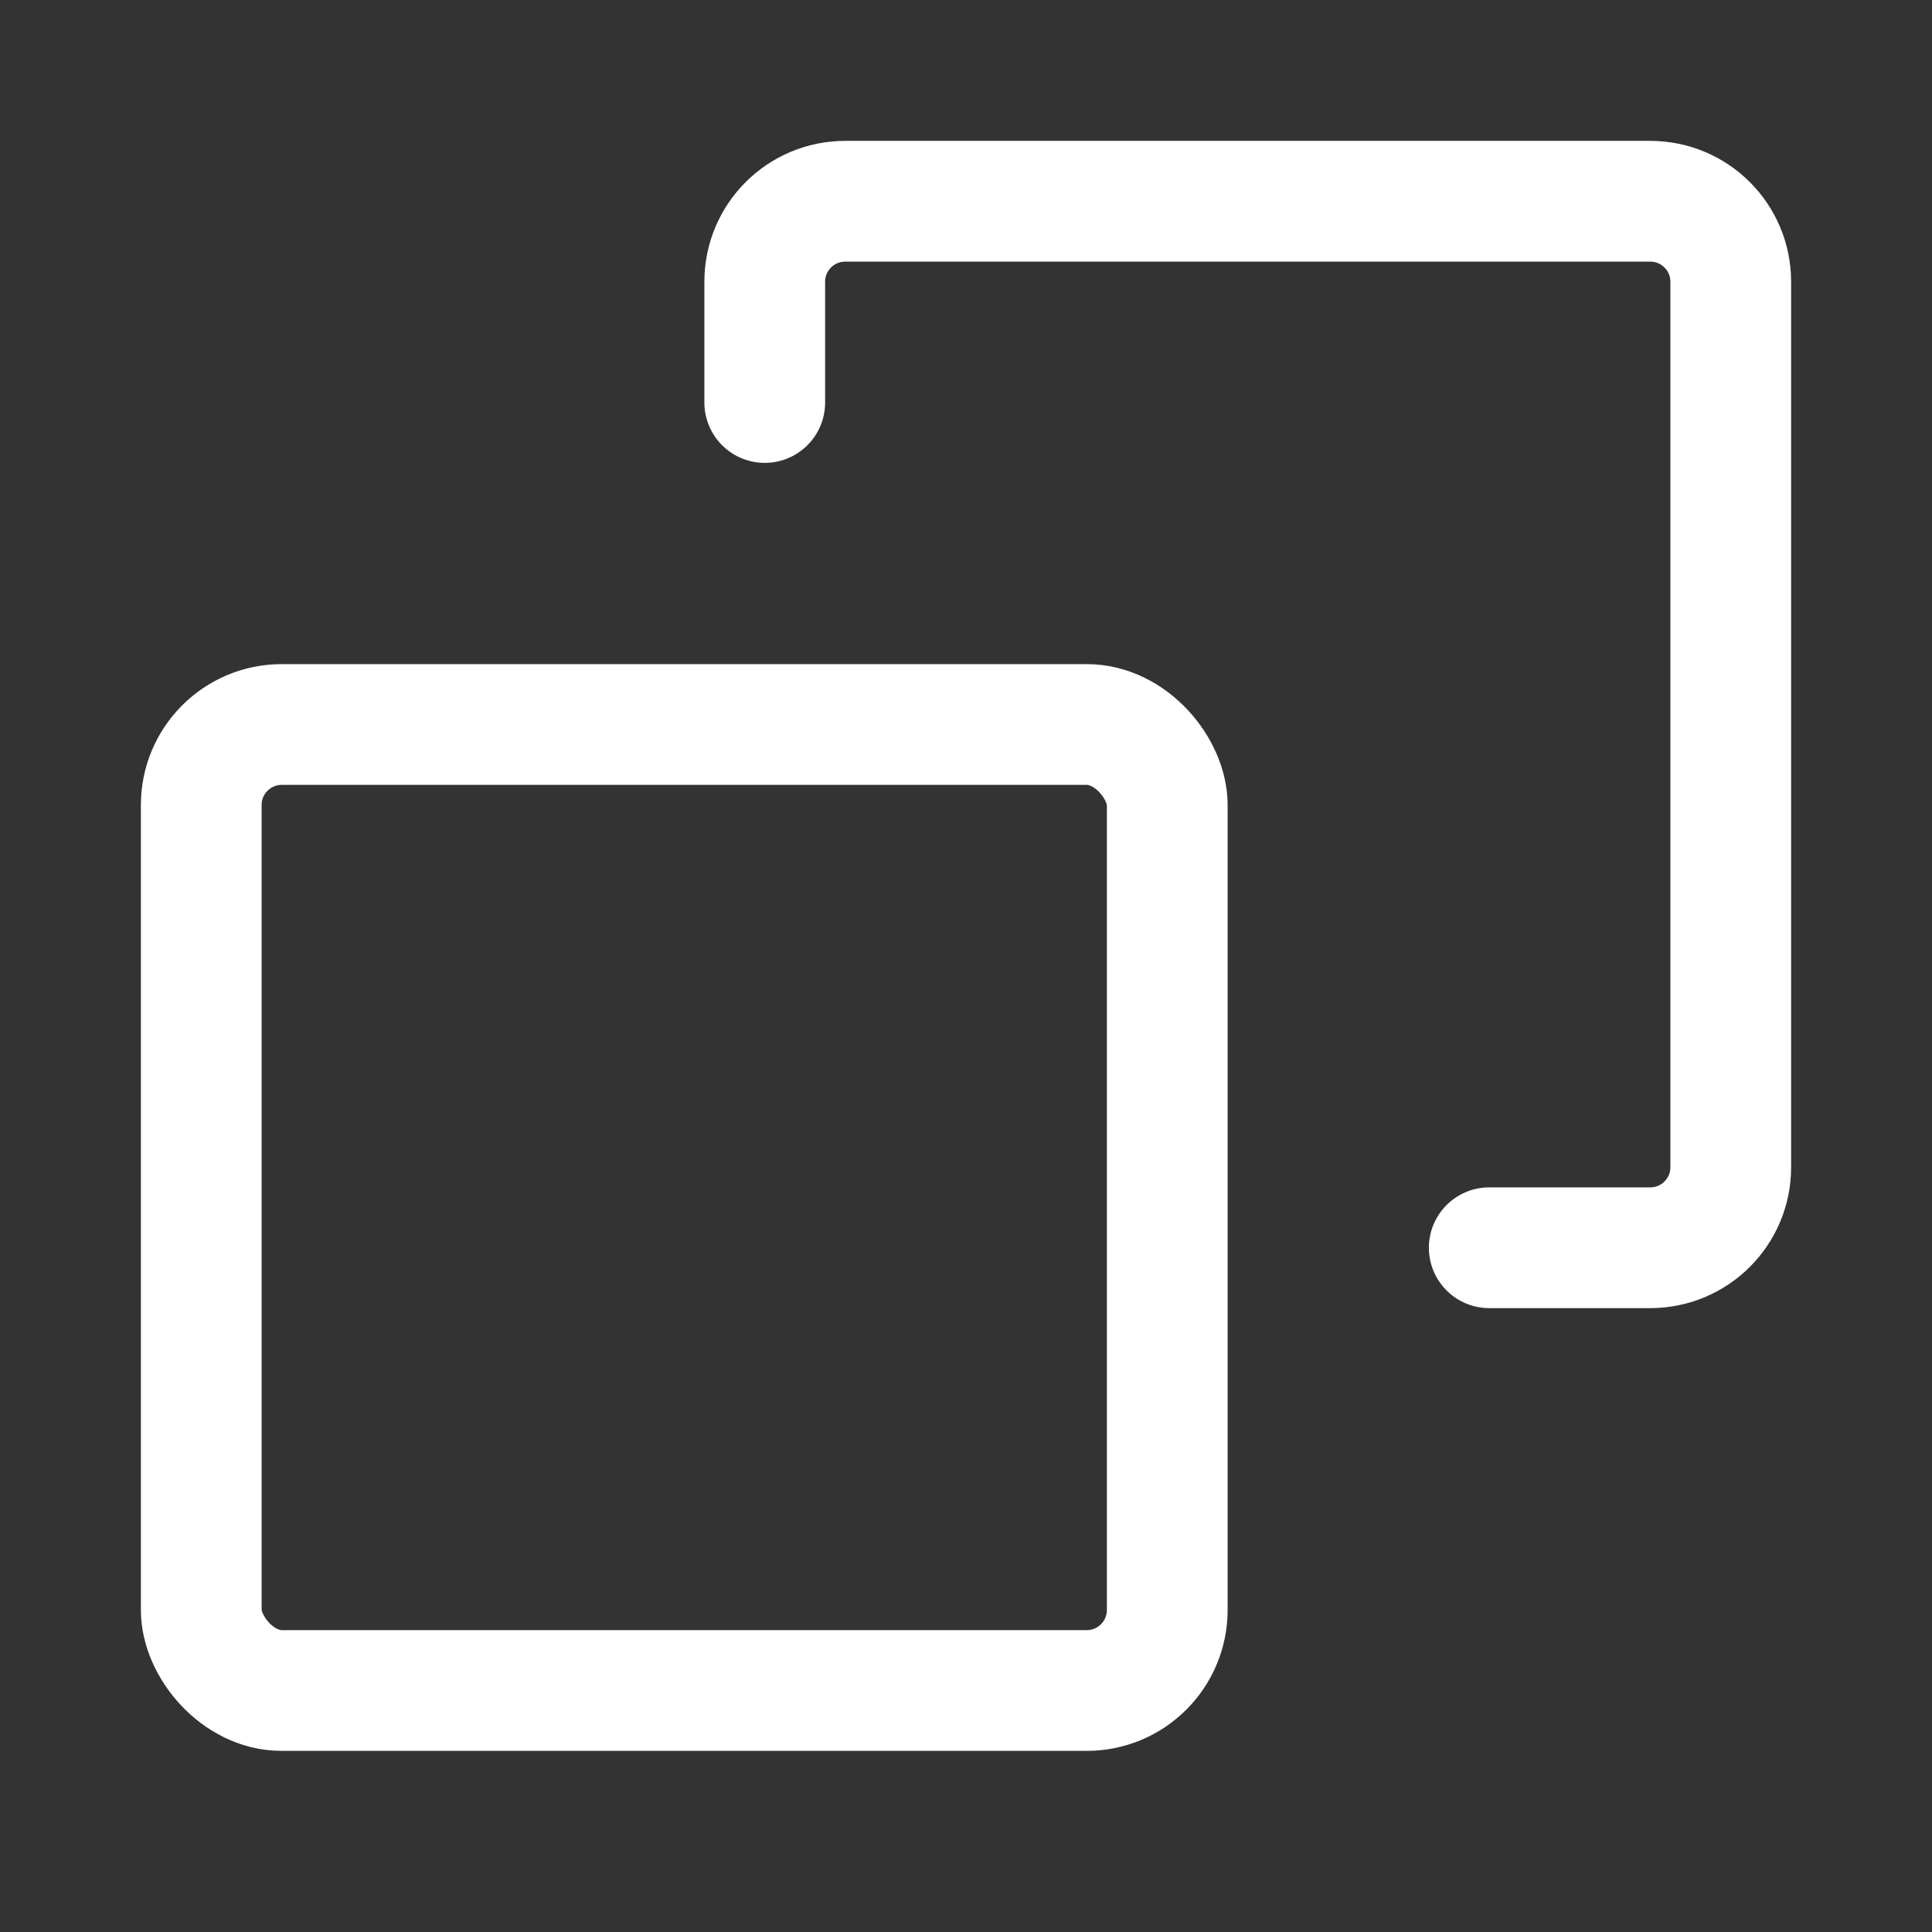 <?xml version="1.0" encoding="UTF-8"?><svg width="32" height="32" viewBox="0 0 48 48" fill="none" xmlns="http://www.w3.org/2000/svg"><rect x="0" y="0" width="48" height="48" fill="#333333" stroke="none"/><path d="M19 10V7C19 5.895 19.895 5 21 5H41C42.105 5 43 5.895 43 7V29C43 30.105 42.105 31 41 31H37" stroke="#ffffff" stroke-width="3" stroke-linecap="round" stroke-linejoin="round"/><rect x="5" y="18" width="24" height="24" rx="2" fill="none" stroke="#ffffff" stroke-width="3" stroke-linecap="round" stroke-linejoin="round"/></svg>